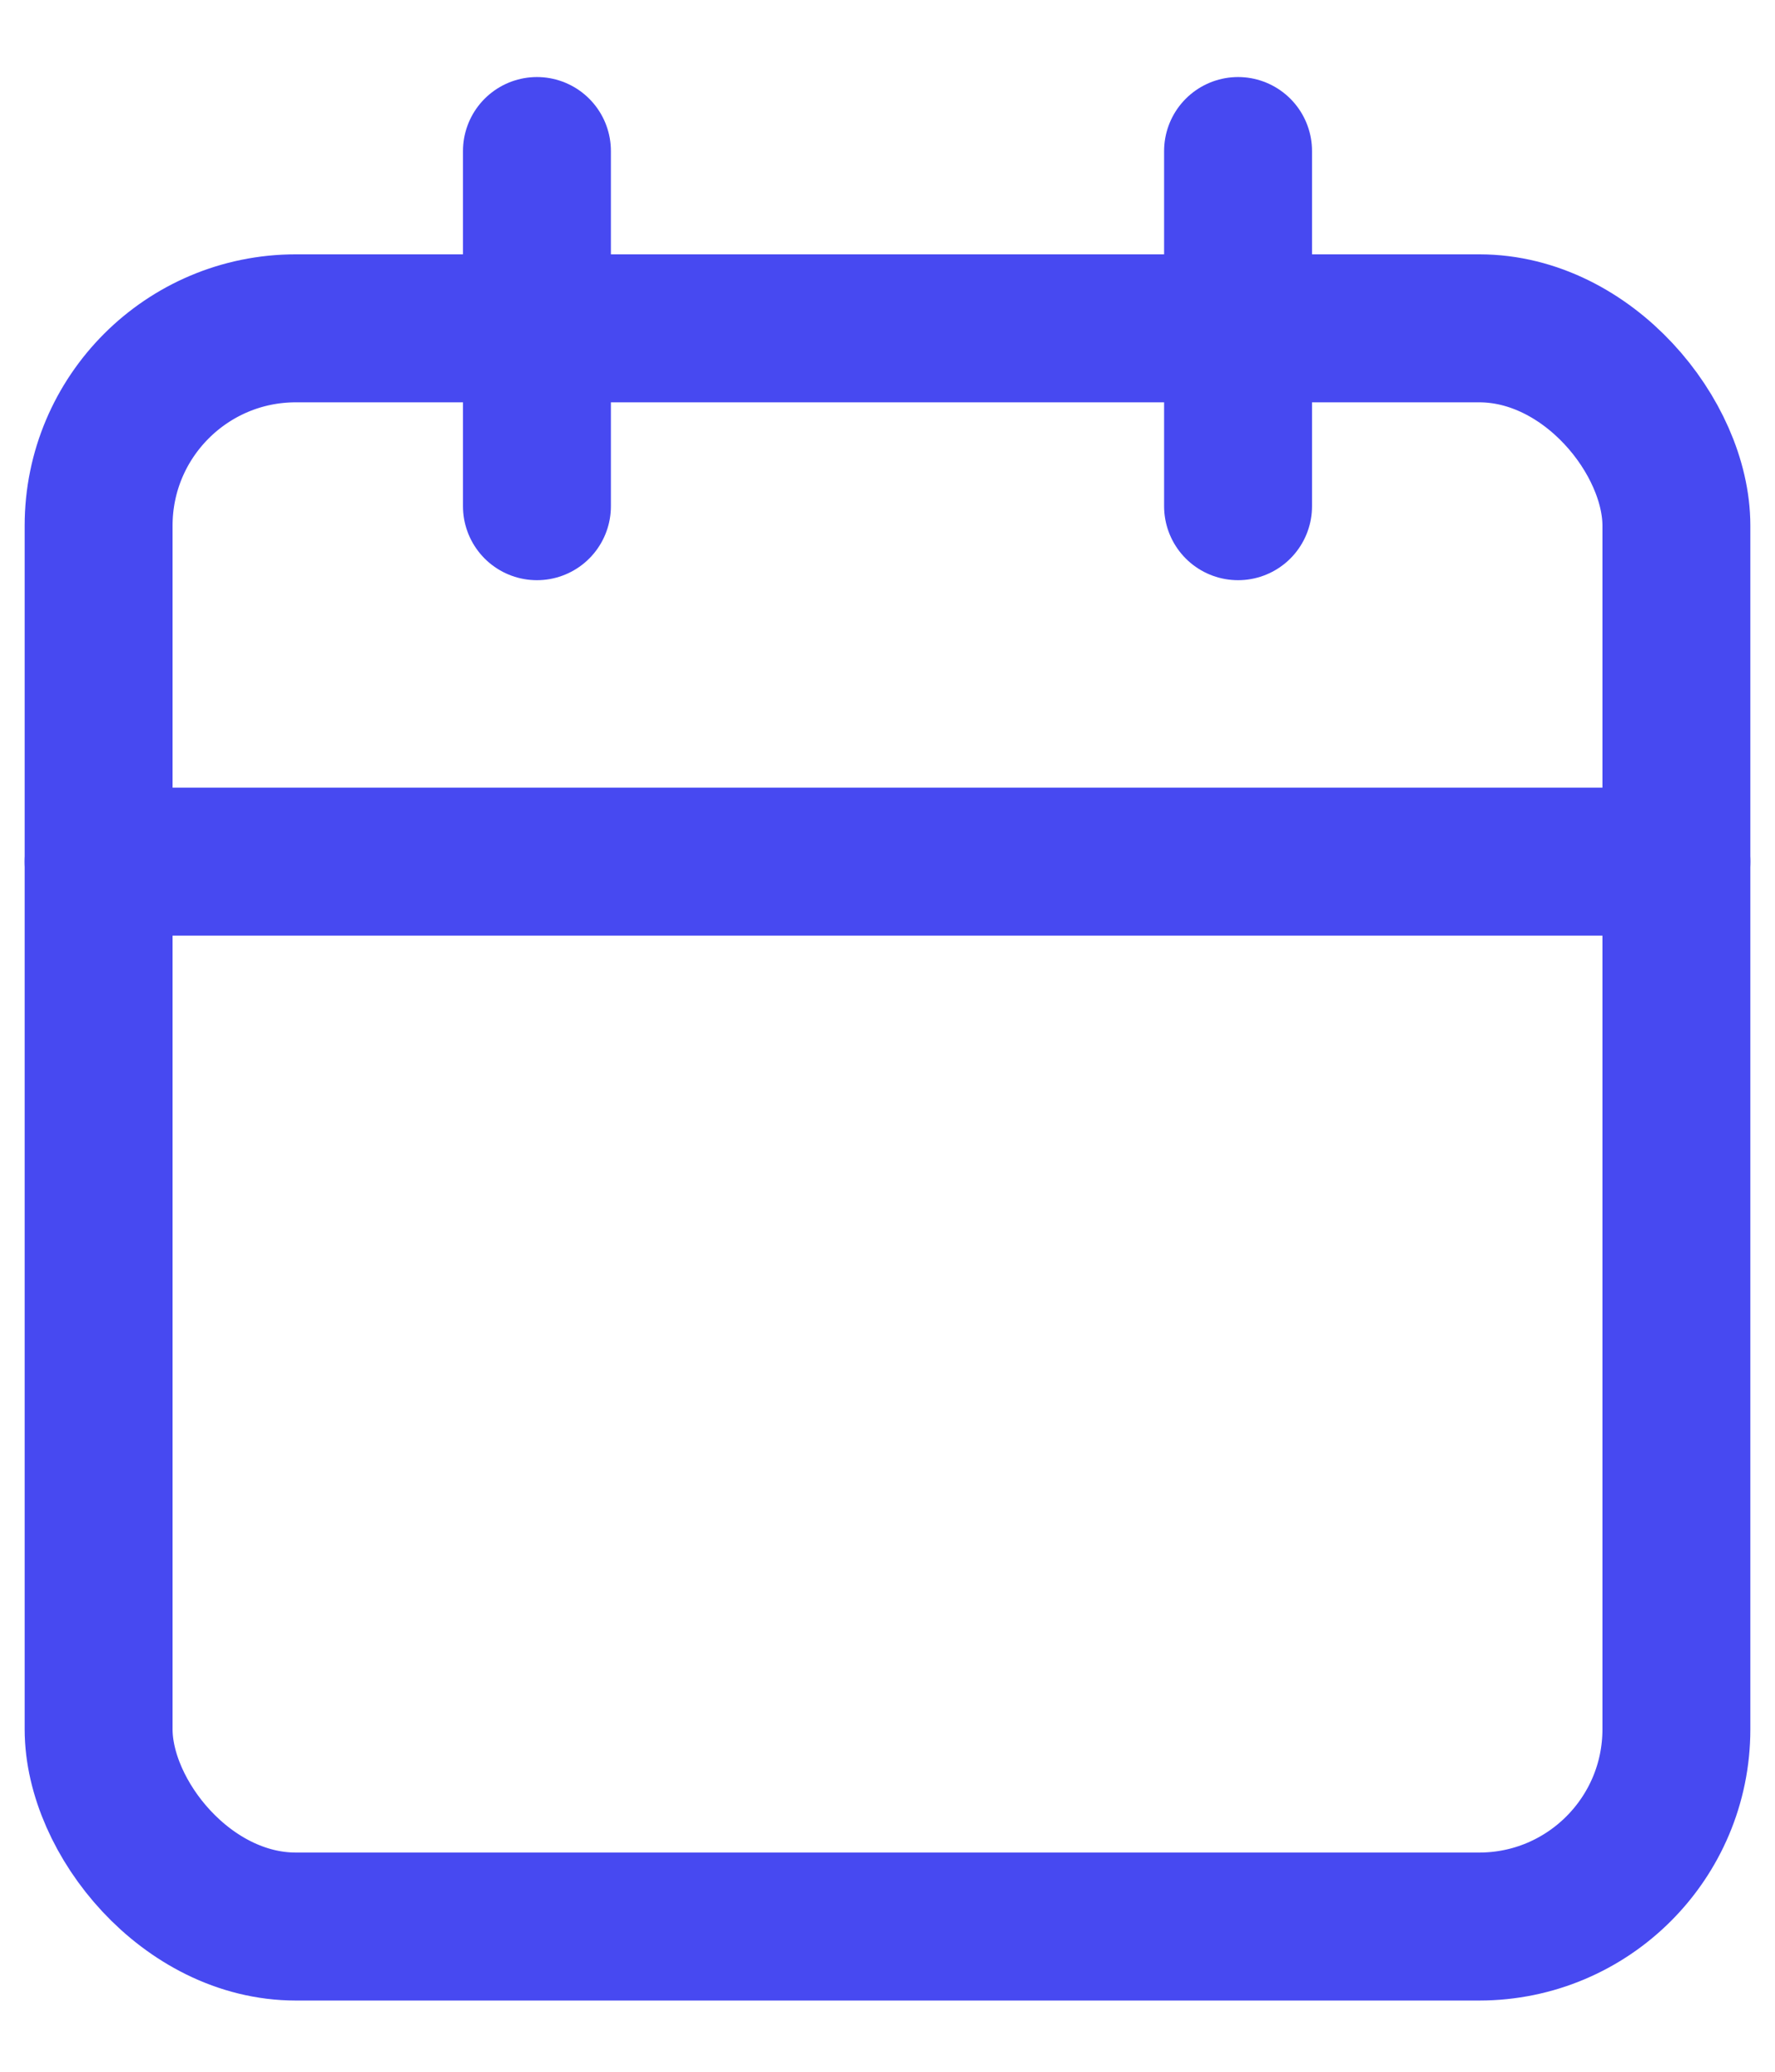 <svg width="18" height="21" viewBox="0 0 18 21" fill="none" xmlns="http://www.w3.org/2000/svg">
<rect x="1" y="3.328" width="16" height="16.2" rx="2" stroke="#4749F1" stroke-width="1.5" stroke-linecap="round" stroke-linejoin="round"/>
<path d="M12.555 1.531V5.131" stroke="#4749F1" stroke-width="1.5" stroke-linecap="round" stroke-linejoin="round"/>
<path d="M5.445 1.531V5.131" stroke="#4749F1" stroke-width="1.5" stroke-linecap="round" stroke-linejoin="round"/>
<path d="M1 8.734H17" stroke="#4749F1" stroke-width="1.5" stroke-linecap="round" stroke-linejoin="round"/>
</svg>
